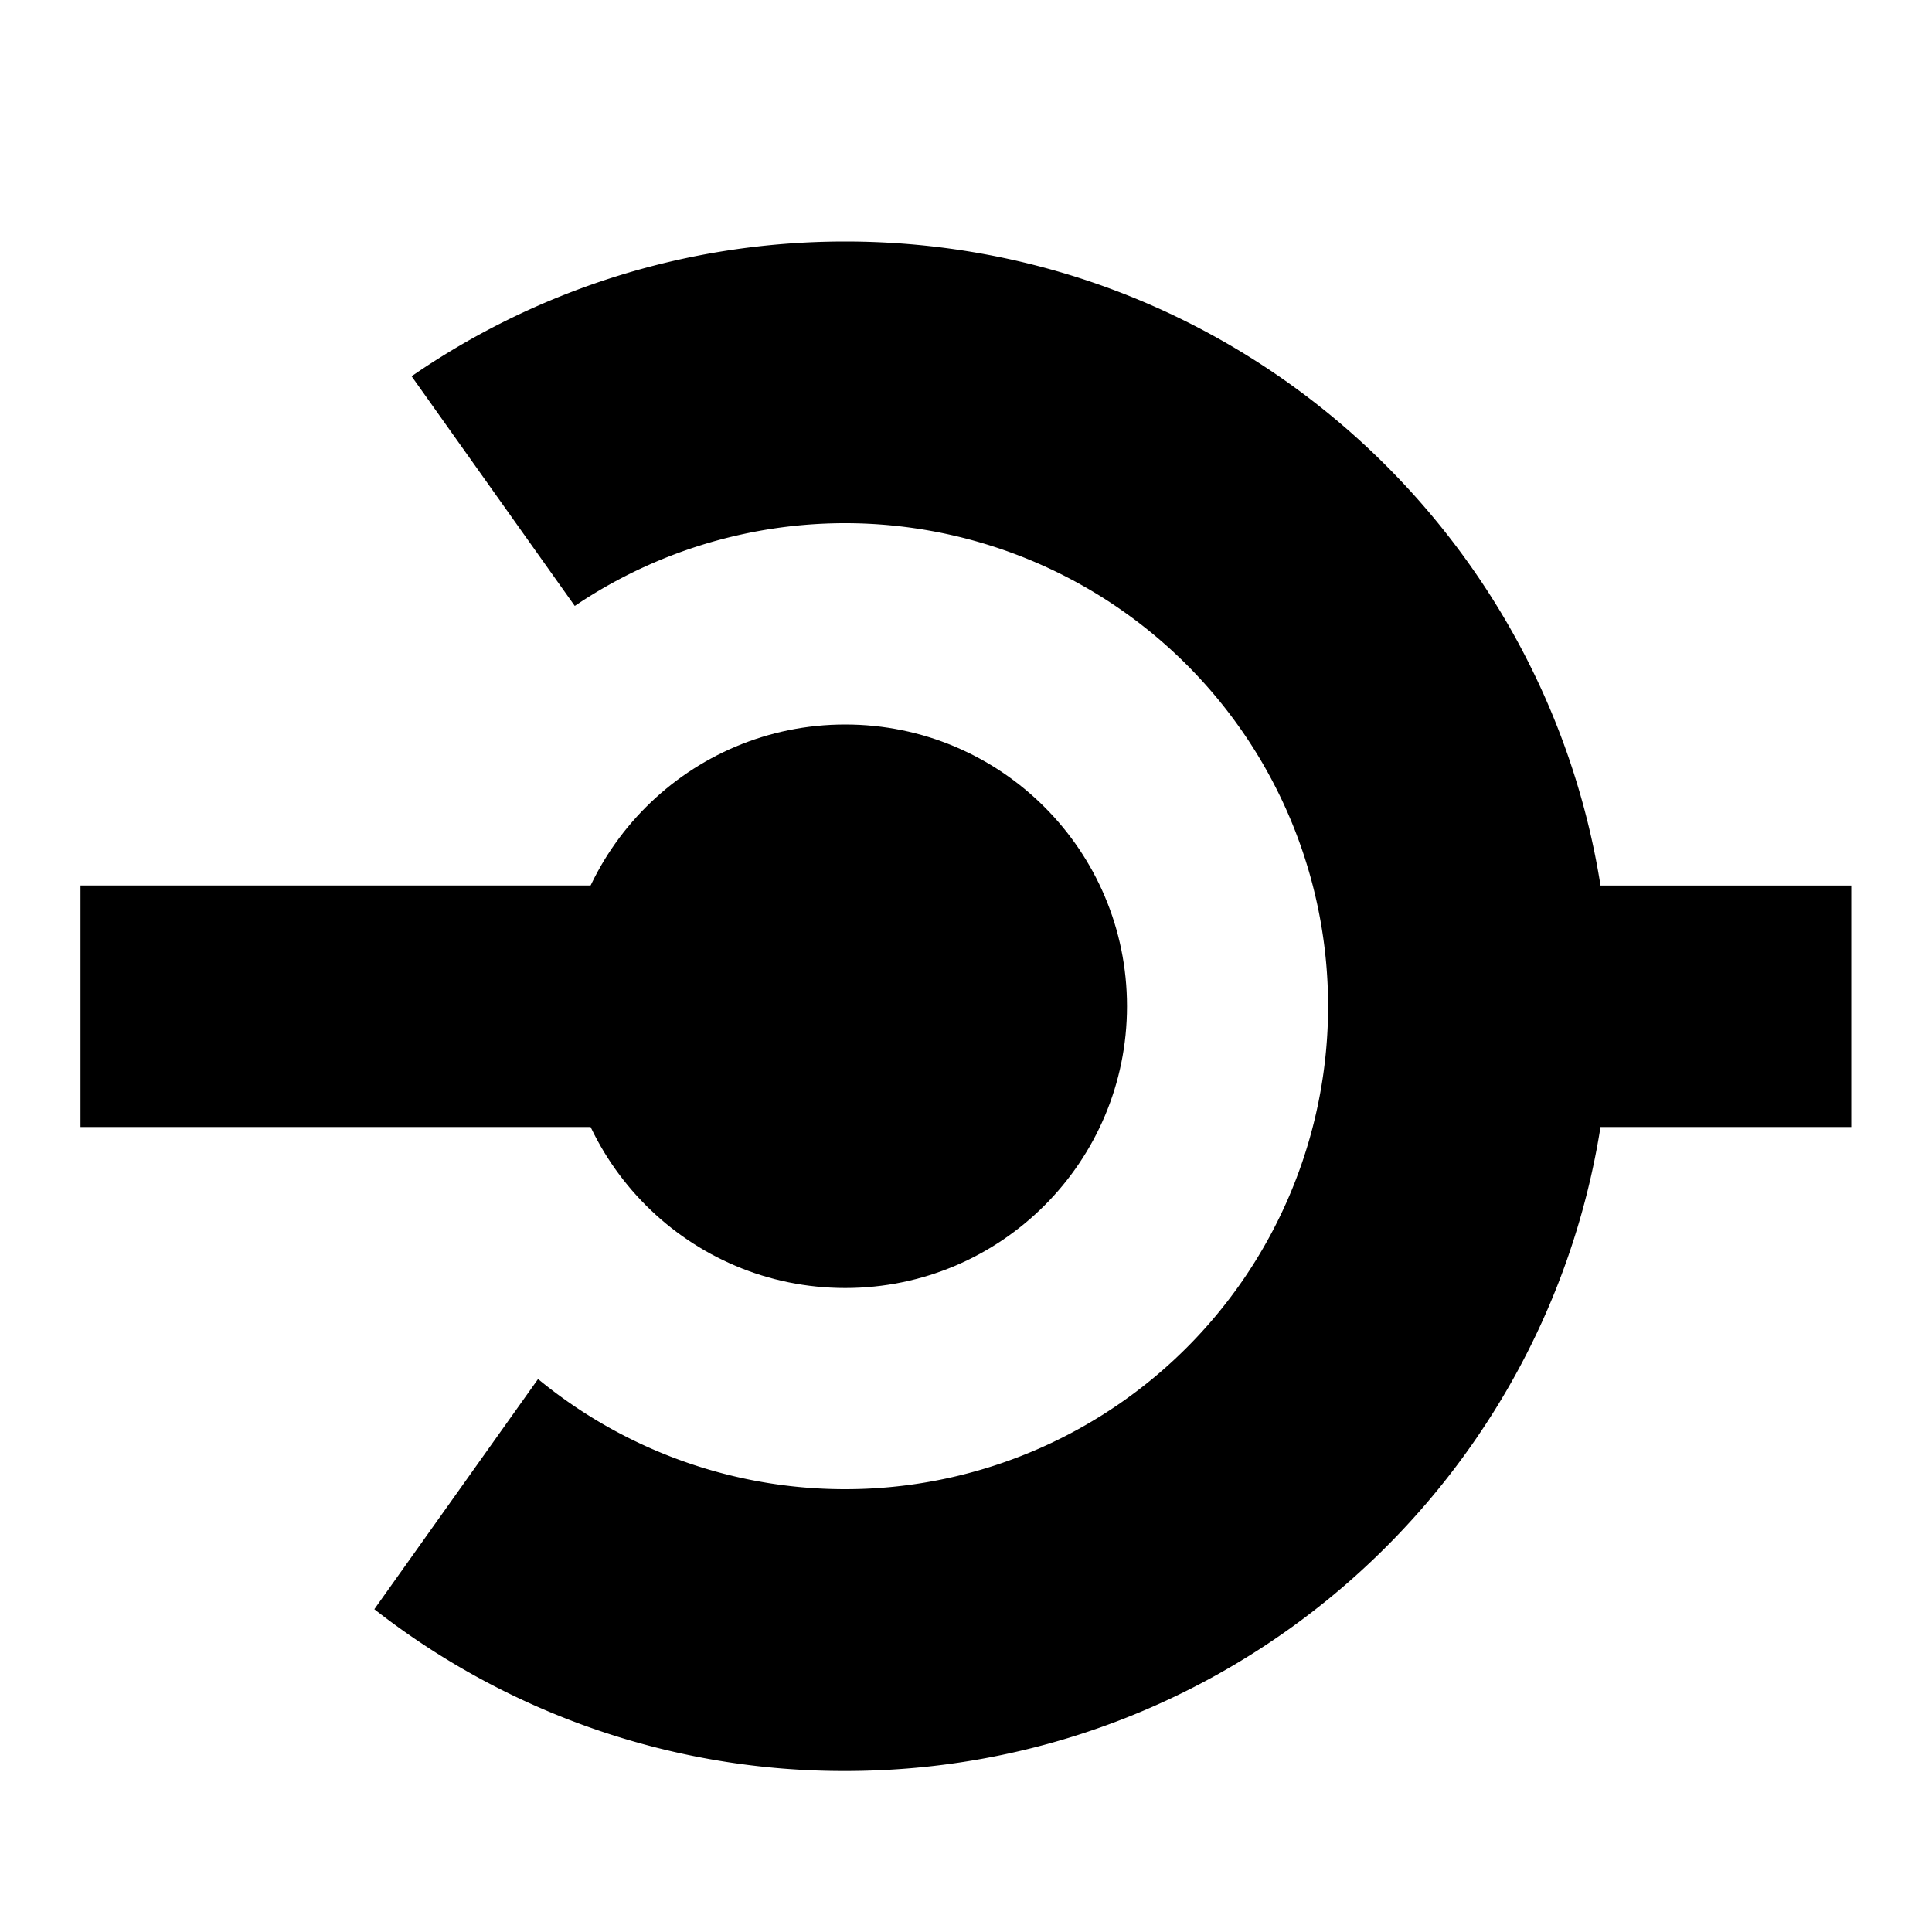 <svg fill-rule="evenodd" height="100%" viewBox="0 0 24 24" width="100%" fit="" preserveAspectRatio="xMidYMid meet" focusable="false" sandboxuid="3">
      <path d="M19.882 11c-.72-4.534-4.646-8-9.382-8-2 0-3.856.618-5.387 1.674L7.14 7.527a6 6 0 1 1-.456 9.604L4.65 19.99A9.46 9.46 0 0 0 10.5 22c4.736 0 8.663-3.466 9.382-8h3.115v-3h-3.115zM1 11h6.667v3H1v-3z" sandboxuid="3"></path>
      <ellipse cx="10.5" cy="12.5" rx="3.5" ry="3.5" sandboxuid="3"></ellipse>
    </svg>